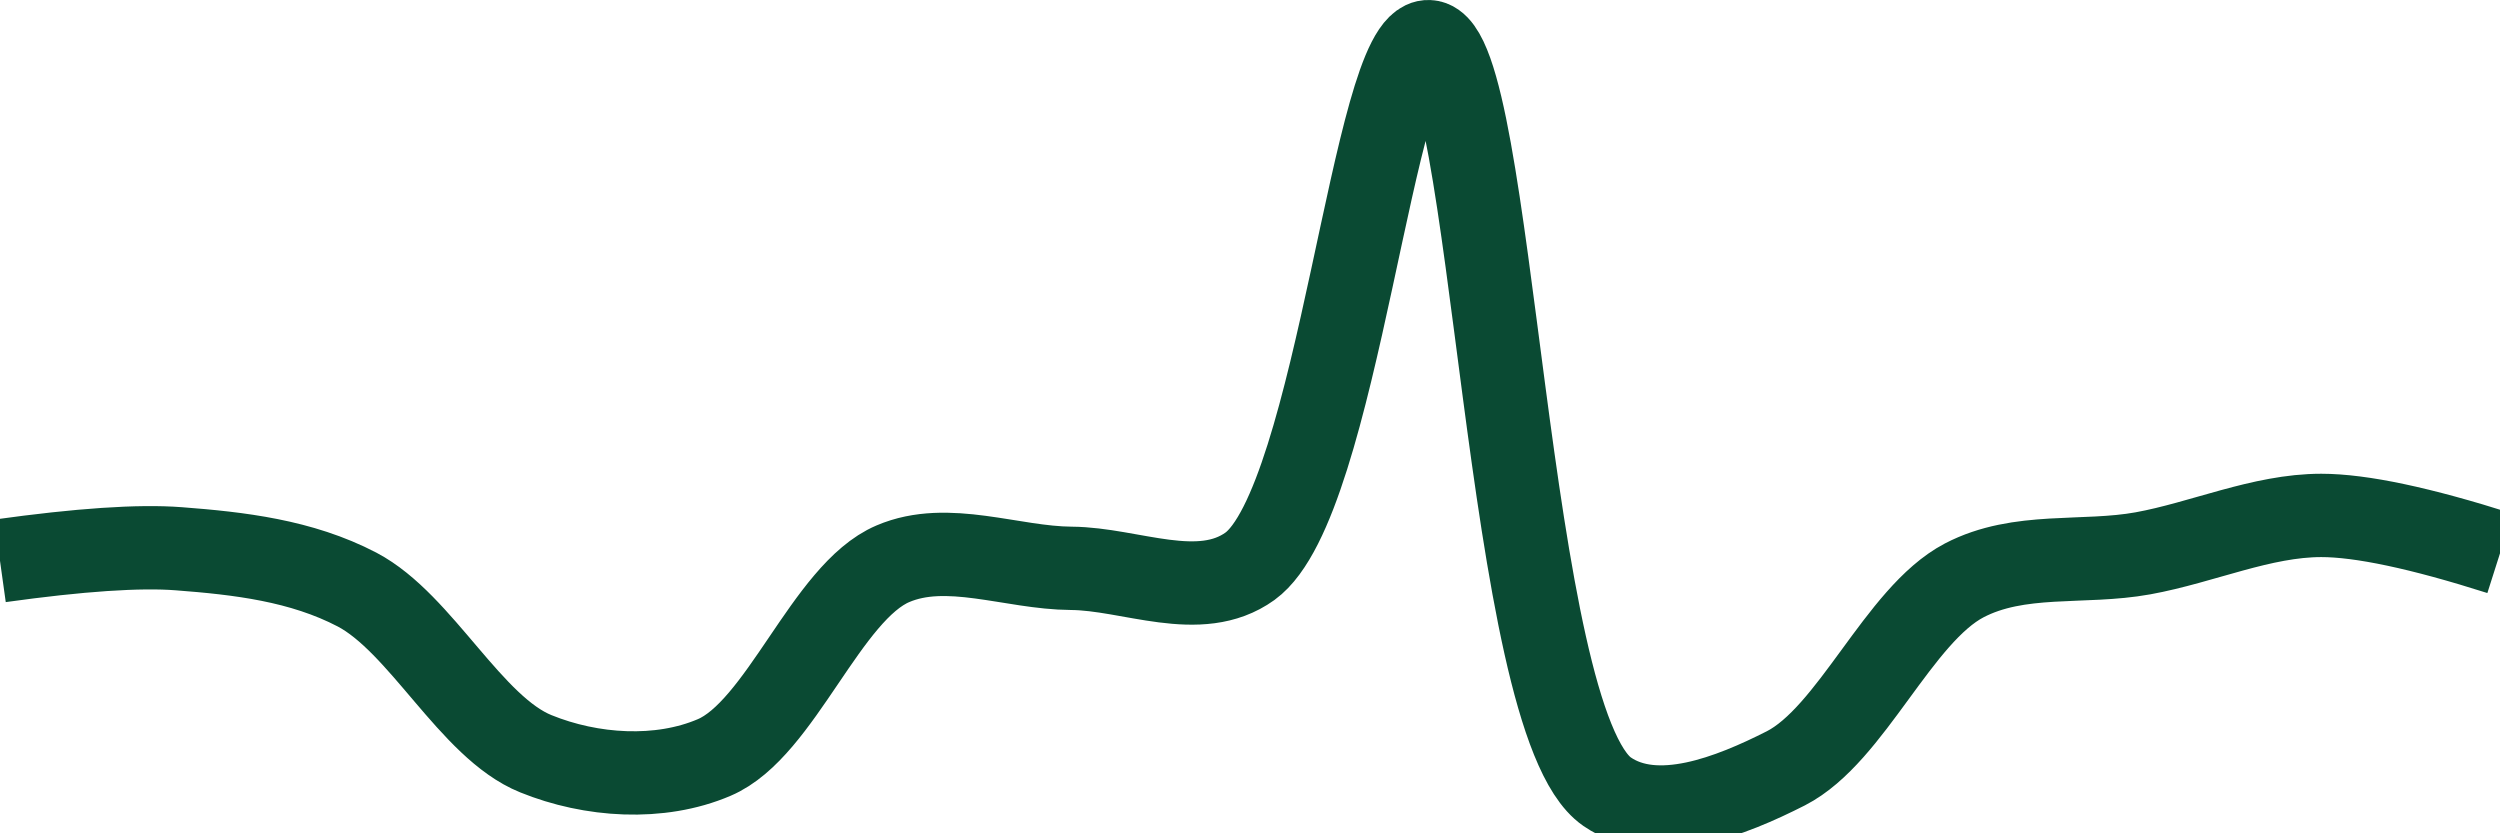 <svg class="main-svg" xmlns="http://www.w3.org/2000/svg" xmlns:xlink="http://www.w3.org/1999/xlink" width="60" height="20" style="" viewBox="0 0 60 20"><rect x="0" y="0" width="60" height="20" style="fill: rgb(0, 0, 0); fill-opacity: 0;"/><defs id="defs-c6dbea"><g class="clips"><clipPath id="clipc6dbeaxyplot" class="plotclip"><rect width="60" height="20"/></clipPath><clipPath class="axesclip" id="clipc6dbeax"><rect x="0" y="0" width="60" height="20"/></clipPath><clipPath class="axesclip" id="clipc6dbeay"><rect x="0" y="0" width="60" height="20"/></clipPath><clipPath class="axesclip" id="clipc6dbeaxy"><rect x="0" y="0" width="60" height="20"/></clipPath></g><g class="gradients"/><g class="patterns"/></defs><g class="bglayer"><rect class="bg" x="0" y="0" width="60" height="20" style="fill: rgb(0, 0, 0); fill-opacity: 0; stroke-width: 0;"/></g><g class="layer-below"><g class="imagelayer"/><g class="shapelayer"/></g><g class="cartesianlayer"><g class="subplot xy"><g class="layer-subplot"><g class="shapelayer"/><g class="imagelayer"/></g><g class="minor-gridlayer"><g class="x"/><g class="y"/></g><g class="gridlayer"><g class="x"/><g class="y"/></g><g class="zerolinelayer"/><g class="layer-between"><g class="shapelayer"/><g class="imagelayer"/></g><path class="xlines-below"/><path class="ylines-below"/><g class="overlines-below"/><g class="xaxislayer-below"/><g class="yaxislayer-below"/><g class="overaxes-below"/><g class="overplot"><g class="xy" transform="" clip-path="url(#clipc6dbeaxyplot)"><g class="scatterlayer mlayer"><g class="trace scatter trace1a2675" style="stroke-miterlimit: 2; opacity: 1;"><g class="fills"/><g class="errorbars"/><g class="lines"><path class="js-line" d="M0,13.46Q2.87,13.06 4.29,13.17C5.73,13.28 7.23,13.45 8.57,14.15C10.11,14.96 11.3,17.46 12.86,18.09C14.19,18.63 15.83,18.74 17.14,18.18C18.74,17.5 19.83,14.21 21.43,13.53C22.74,12.97 24.28,13.63 25.71,13.64C27.14,13.65 28.79,14.46 30,13.59C32.12,12.05 32.96,0.94 34.29,1C35.86,1.07 36.11,17.3 38.57,19C39.76,19.82 41.54,19.11 42.86,18.44C44.44,17.63 45.56,14.76 47.14,13.93C48.46,13.24 50,13.54 51.43,13.28C52.86,13.02 54.28,12.37 55.71,12.37Q57.14,12.37 60,13.28" style="vector-effect: none; fill: none; stroke: rgb(10, 74, 51); stroke-opacity: 1; stroke-width: 2px; opacity: 1;"/></g><g class="points"/><g class="text"/></g></g></g></g><path class="xlines-above crisp" d="M0,0" style="fill: none;"/><path class="ylines-above crisp" d="M0,0" style="fill: none;"/><g class="overlines-above"/><g class="xaxislayer-above"/><g class="yaxislayer-above"/><g class="overaxes-above"/></g></g><g class="polarlayer"/><g class="smithlayer"/><g class="ternarylayer"/><g class="geolayer"/><g class="funnelarealayer"/><g class="pielayer"/><g class="iciclelayer"/><g class="treemaplayer"/><g class="sunburstlayer"/><g class="glimages"/><defs id="topdefs-c6dbea"><g class="clips"/></defs><g class="layer-above"><g class="imagelayer"/><g class="shapelayer"/></g><g class="infolayer"><g class="g-gtitle"/></g></svg>